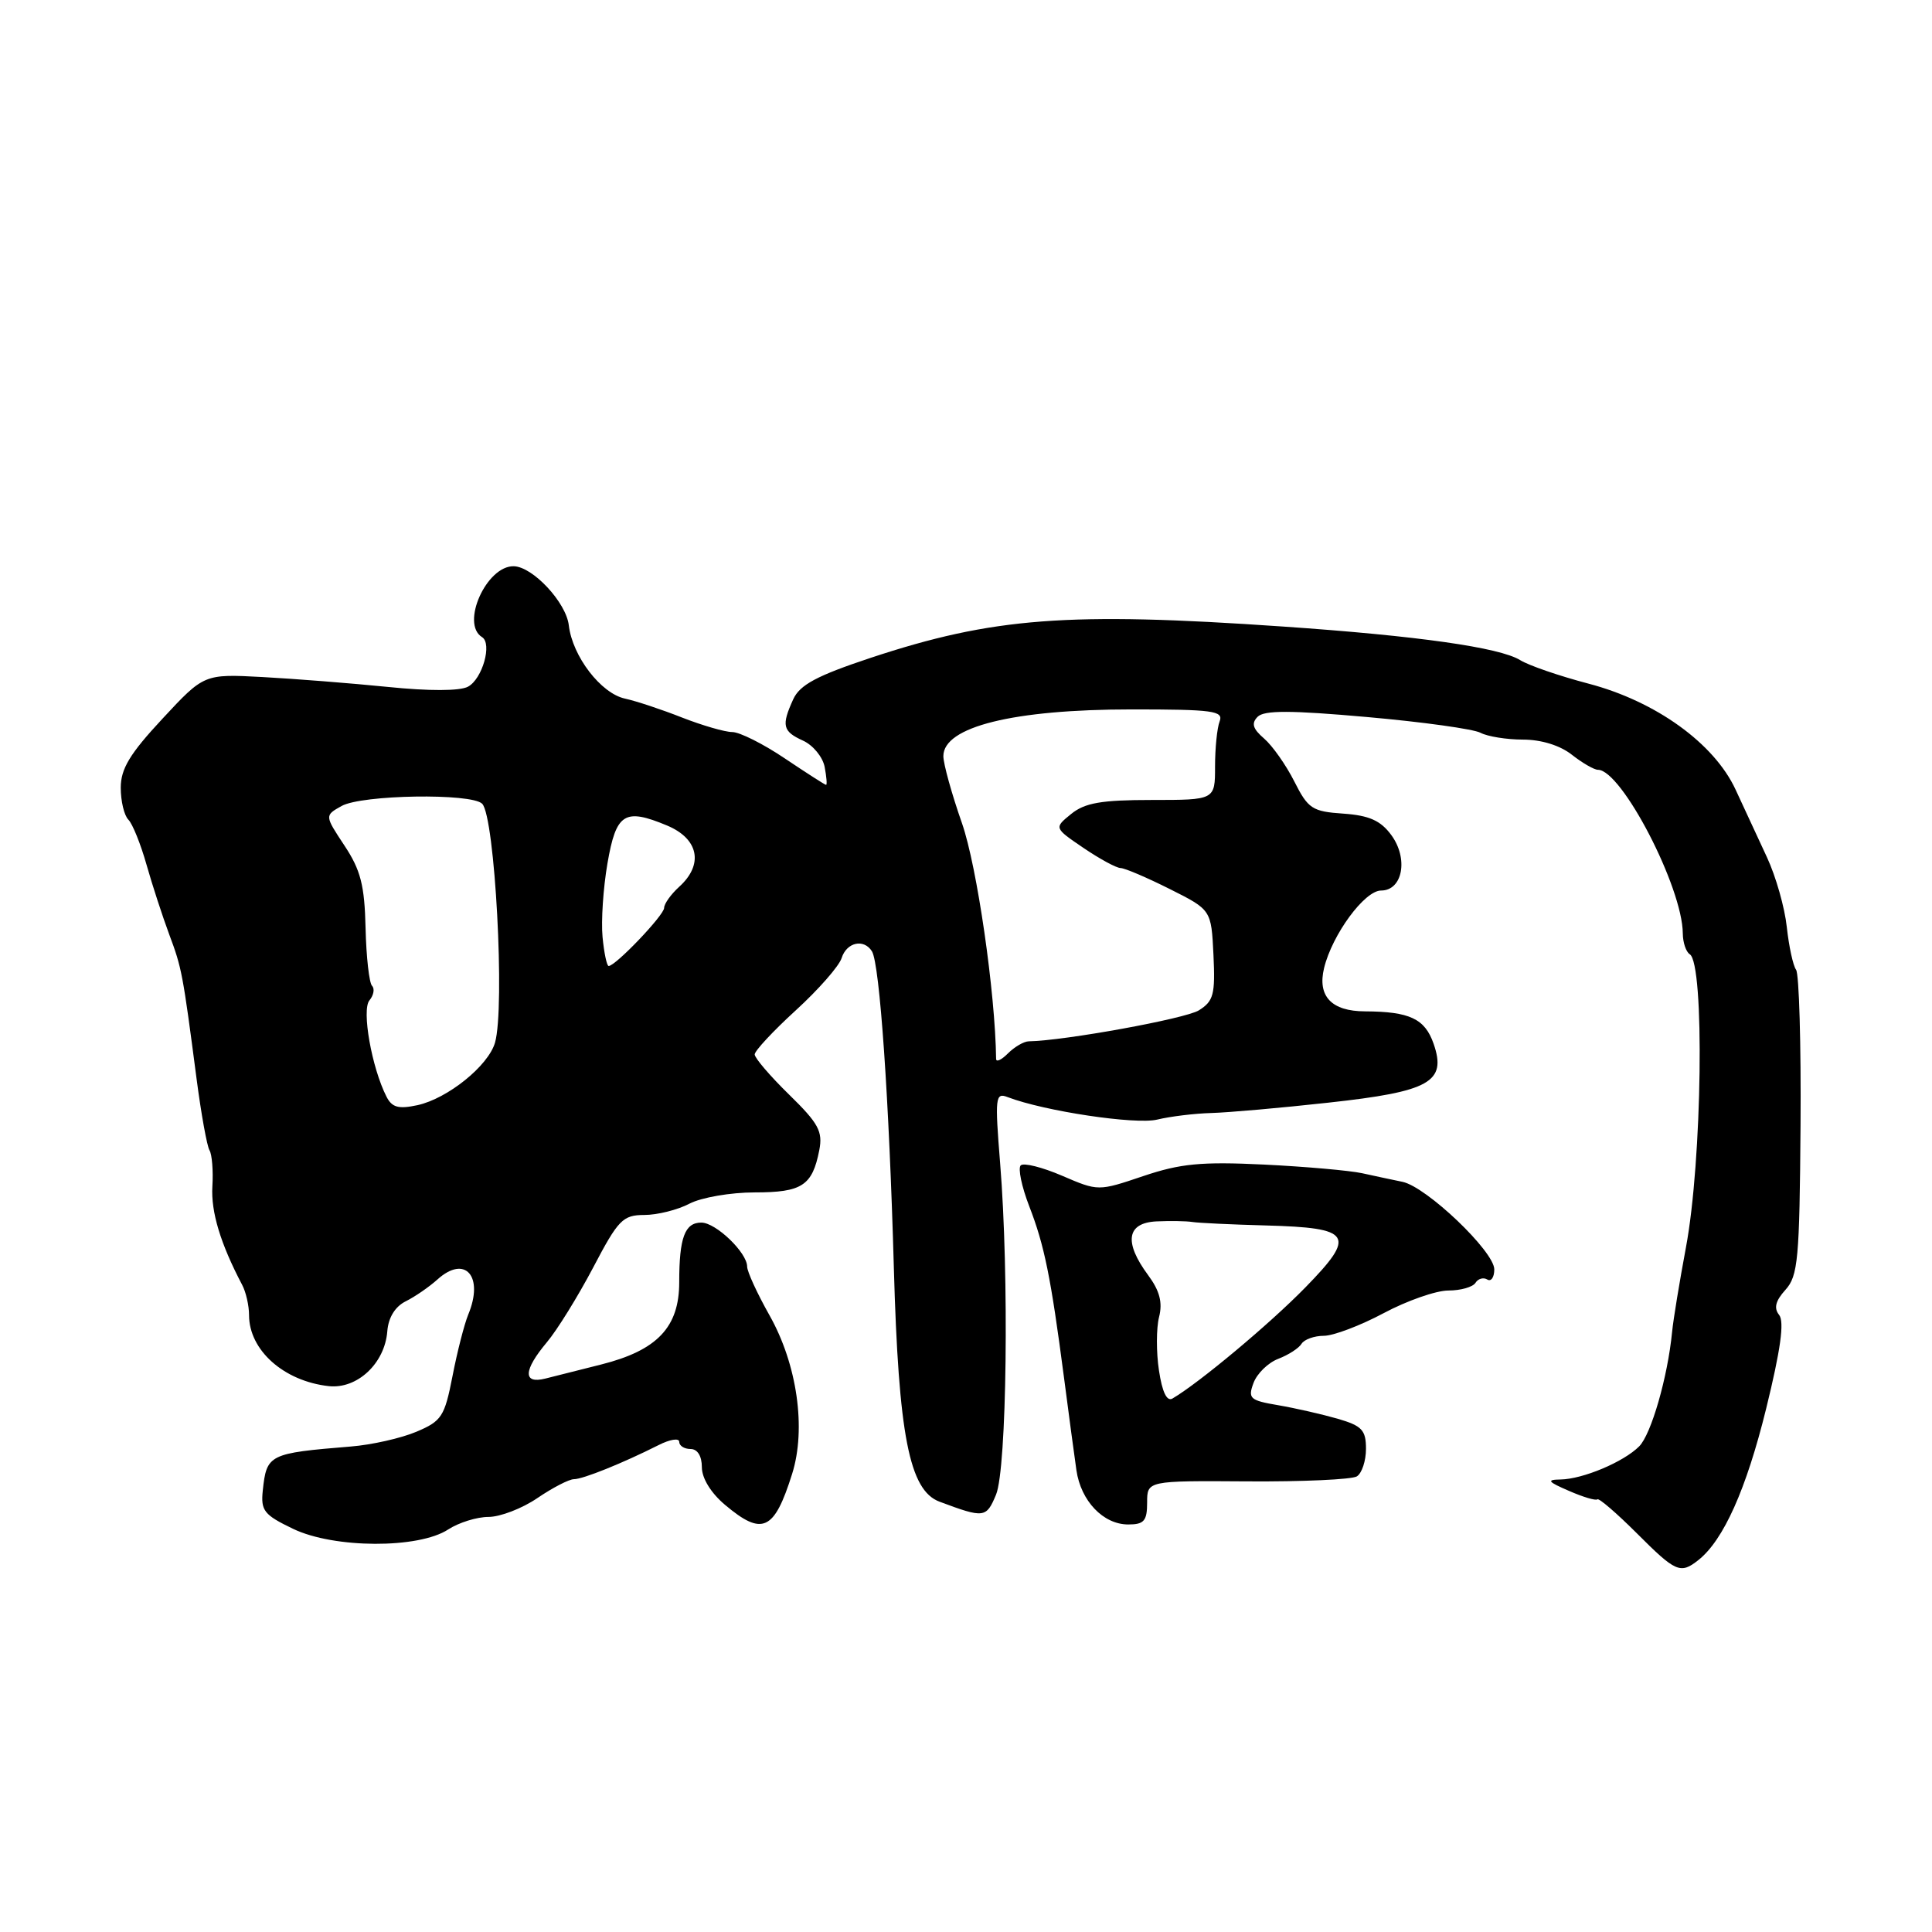 <?xml version="1.0" encoding="UTF-8" standalone="no"?>
<!DOCTYPE svg PUBLIC "-//W3C//DTD SVG 1.1//EN" "http://www.w3.org/Graphics/SVG/1.1/DTD/svg11.dtd" >
<svg xmlns="http://www.w3.org/2000/svg" xmlns:xlink="http://www.w3.org/1999/xlink" version="1.1" viewBox="0 0 256 256">
 <g >
 <path fill="currentColor"
d=" M 225.04 206.72 C 228.37 204.09 231.39 197.34 234.02 186.67 C 235.94 178.86 236.46 175.12 235.74 174.23 C 235.02 173.33 235.26 172.37 236.58 170.91 C 238.25 169.07 238.45 166.83 238.58 149.18 C 238.66 138.36 238.39 129.05 237.99 128.50 C 237.59 127.95 237.04 125.40 236.76 122.84 C 236.49 120.28 235.31 116.12 234.13 113.59 C 232.96 111.07 231.09 107.03 229.97 104.62 C 227.13 98.50 219.40 92.93 210.50 90.59 C 206.65 89.58 202.57 88.18 201.43 87.47 C 198.71 85.79 187.86 84.25 170.00 83.02 C 141.50 81.05 131.56 81.81 115.36 87.17 C 108.23 89.54 105.99 90.74 105.11 92.65 C 103.52 96.14 103.70 96.91 106.41 98.14 C 107.73 98.74 109.02 100.31 109.27 101.62 C 109.52 102.93 109.61 104.00 109.46 104.00 C 109.32 104.00 106.86 102.42 104.00 100.50 C 101.14 98.57 98.00 97.00 97.03 97.00 C 96.06 97.00 93.07 96.13 90.38 95.08 C 87.70 94.02 84.29 92.89 82.82 92.57 C 79.63 91.89 75.85 86.96 75.37 82.86 C 75.02 79.83 70.60 75.09 68.08 75.03 C 64.47 74.95 61.01 82.65 63.87 84.42 C 65.25 85.27 63.92 89.97 62.01 90.99 C 60.94 91.57 56.83 91.58 51.38 91.02 C 46.50 90.53 39.02 89.94 34.77 89.71 C 27.04 89.30 27.04 89.30 21.52 95.24 C 17.20 99.88 16.00 101.87 16.00 104.38 C 16.00 106.15 16.45 108.05 17.01 108.61 C 17.56 109.16 18.64 111.84 19.41 114.56 C 20.18 117.28 21.54 121.44 22.42 123.81 C 24.09 128.27 24.21 128.91 26.05 142.97 C 26.66 147.63 27.43 151.88 27.76 152.42 C 28.09 152.96 28.27 155.12 28.14 157.21 C 27.94 160.59 29.22 164.80 32.08 170.24 C 32.59 171.19 33.00 173.00 33.00 174.26 C 33.00 178.91 37.61 183.01 43.56 183.67 C 47.33 184.08 50.99 180.66 51.32 176.40 C 51.46 174.59 52.35 173.13 53.76 172.43 C 54.99 171.82 56.87 170.52 57.96 169.54 C 61.63 166.22 64.16 169.11 62.04 174.20 C 61.52 175.47 60.58 179.13 59.96 182.34 C 58.91 187.71 58.53 188.30 55.16 189.72 C 53.15 190.57 49.25 191.45 46.50 191.67 C 35.62 192.56 35.33 192.71 34.82 197.50 C 34.54 200.17 34.98 200.73 38.84 202.58 C 44.27 205.19 55.47 205.23 59.39 202.66 C 60.79 201.75 63.19 201.00 64.73 201.00 C 66.27 201.00 69.19 199.88 71.21 198.50 C 73.24 197.12 75.41 196.00 76.05 196.00 C 77.25 196.00 82.55 193.86 87.25 191.49 C 88.76 190.72 90.00 190.52 90.00 191.05 C 90.00 191.57 90.67 192.00 91.50 192.00 C 92.42 192.00 93.00 192.93 93.00 194.41 C 93.00 195.88 94.21 197.84 96.08 199.41 C 101.02 203.57 102.59 202.84 104.96 195.30 C 106.85 189.31 105.63 180.78 101.96 174.28 C 100.33 171.39 99.00 168.49 99.00 167.83 C 99.00 165.98 94.86 162.00 92.93 162.00 C 90.74 162.00 90.00 163.99 90.00 169.91 C 90.00 175.86 87.09 178.93 79.67 180.80 C 76.83 181.52 73.49 182.36 72.25 182.67 C 69.26 183.42 69.35 181.57 72.46 177.86 C 73.82 176.25 76.57 171.80 78.59 167.97 C 81.92 161.62 82.52 161.00 85.37 160.99 C 87.09 160.99 89.79 160.32 91.36 159.49 C 92.94 158.67 96.82 158.00 99.99 158.00 C 106.27 158.00 107.64 157.11 108.56 152.40 C 109.04 149.92 108.46 148.85 104.56 145.04 C 102.05 142.59 100.00 140.19 100.00 139.72 C 100.00 139.24 102.45 136.61 105.45 133.87 C 108.45 131.13 111.18 128.02 111.52 126.95 C 112.18 124.85 114.47 124.34 115.54 126.06 C 116.57 127.74 117.82 145.77 118.44 168.00 C 119.06 190.18 120.49 197.49 124.49 198.98 C 130.40 201.19 130.69 201.15 131.98 198.05 C 133.41 194.60 133.73 168.97 132.52 154.10 C 131.82 145.39 131.89 144.74 133.51 145.37 C 138.36 147.23 150.47 149.05 153.34 148.35 C 155.08 147.93 158.30 147.54 160.50 147.48 C 162.70 147.42 169.68 146.81 176.00 146.11 C 189.47 144.64 191.72 143.38 189.96 138.30 C 188.80 134.98 186.79 134.04 180.87 134.01 C 176.42 134.00 174.54 132.00 175.45 128.26 C 176.53 123.83 180.81 118.00 183.00 118.00 C 185.87 118.00 186.65 113.75 184.34 110.63 C 182.94 108.73 181.42 108.05 178.00 107.81 C 173.88 107.53 173.33 107.17 171.50 103.54 C 170.40 101.36 168.60 98.81 167.50 97.86 C 166.00 96.57 165.78 95.85 166.64 94.98 C 167.50 94.10 171.01 94.11 181.14 95.01 C 188.49 95.66 195.26 96.60 196.18 97.10 C 197.11 97.59 199.64 98.00 201.80 98.00 C 204.22 98.00 206.71 98.77 208.27 100.00 C 209.67 101.10 211.23 102.00 211.73 102.00 C 214.87 102.00 222.94 117.56 222.98 123.69 C 222.99 124.90 223.41 126.13 223.90 126.44 C 225.89 127.67 225.55 153.87 223.39 165.32 C 222.55 169.82 221.72 174.85 221.56 176.50 C 220.98 182.47 218.79 190.06 217.20 191.65 C 215.14 193.72 209.74 195.99 206.78 196.04 C 204.88 196.07 205.07 196.33 207.90 197.55 C 209.77 198.37 211.46 198.87 211.66 198.67 C 211.86 198.47 214.20 200.49 216.87 203.15 C 222.05 208.34 222.66 208.60 225.04 206.72 Z  M 152.00 199.10 C 152.00 196.20 152.00 196.20 165.29 196.29 C 172.59 196.34 179.12 196.04 179.79 195.63 C 180.45 195.22 181.00 193.58 181.00 191.98 C 181.00 189.49 180.47 188.93 177.25 187.99 C 175.19 187.40 171.65 186.59 169.38 186.20 C 165.61 185.56 165.33 185.31 166.10 183.24 C 166.57 181.99 168.04 180.56 169.38 180.05 C 170.71 179.54 172.10 178.65 172.46 178.06 C 172.82 177.48 174.15 177.00 175.42 177.00 C 176.68 177.00 180.25 175.65 183.34 174.00 C 186.43 172.35 190.29 171.00 191.92 171.00 C 193.55 171.00 195.16 170.54 195.51 169.98 C 195.86 169.42 196.56 169.23 197.07 169.54 C 197.58 169.86 198.00 169.25 198.00 168.20 C 198.00 165.82 189.02 157.26 185.84 156.60 C 184.55 156.34 182.15 155.82 180.50 155.46 C 178.85 155.10 172.98 154.58 167.46 154.31 C 159.17 153.91 156.40 154.18 151.48 155.84 C 145.52 157.85 145.52 157.85 140.73 155.79 C 138.10 154.66 135.63 154.04 135.25 154.42 C 134.87 154.80 135.37 157.22 136.37 159.81 C 138.39 165.01 139.24 169.20 140.98 182.50 C 141.62 187.45 142.37 192.99 142.63 194.81 C 143.22 198.89 146.19 202.00 149.50 202.00 C 151.59 202.00 152.00 201.53 152.00 199.10 Z  M 51.21 145.31 C 49.26 141.48 47.90 133.83 48.95 132.56 C 49.52 131.87 49.67 131.01 49.30 130.63 C 48.92 130.25 48.53 126.81 48.44 122.98 C 48.31 117.31 47.79 115.28 45.64 112.04 C 43.01 108.06 43.01 108.06 45.26 106.80 C 47.93 105.30 62.46 105.07 63.89 106.50 C 65.58 108.21 66.94 133.48 65.59 138.16 C 64.70 141.23 59.32 145.56 55.32 146.44 C 52.81 146.98 51.94 146.75 51.21 145.31 Z  M 131.99 140.32 C 131.88 131.50 129.46 114.80 127.47 109.09 C 126.11 105.21 125.00 101.21 125.00 100.19 C 125.00 96.30 134.27 94.00 149.97 94.00 C 160.72 94.00 162.14 94.19 161.61 95.58 C 161.27 96.45 161.00 99.15 161.00 101.58 C 161.00 106.00 161.00 106.00 152.61 106.00 C 145.94 106.00 143.75 106.38 141.94 107.85 C 139.66 109.70 139.66 109.70 143.56 112.35 C 145.71 113.81 147.92 115.01 148.48 115.02 C 149.04 115.03 151.97 116.28 155.00 117.80 C 160.50 120.56 160.50 120.56 160.79 126.53 C 161.04 131.79 160.80 132.66 158.85 133.88 C 157.05 134.99 141.06 137.90 136.32 137.98 C 135.67 137.99 134.44 138.71 133.57 139.57 C 132.71 140.44 132.00 140.77 131.99 140.32 Z  M 79.84 124.15 C 79.64 122.03 79.93 117.65 80.49 114.41 C 81.64 107.74 82.75 107.03 88.40 109.39 C 92.59 111.15 93.26 114.55 90.00 117.50 C 88.90 118.50 88.00 119.76 88.00 120.30 C 88.00 121.26 81.57 128.00 80.65 128.00 C 80.41 128.00 80.04 126.27 79.84 124.15 Z  M 153.57 181.60 C 153.20 179.18 153.21 176.00 153.58 174.52 C 154.07 172.59 153.67 171.04 152.13 168.96 C 148.89 164.58 149.29 162.03 153.25 161.84 C 155.04 161.76 157.18 161.79 158.00 161.92 C 158.82 162.05 163.21 162.26 167.75 162.38 C 179.16 162.69 179.76 163.64 172.96 170.60 C 168.23 175.44 158.88 183.25 155.36 185.31 C 154.62 185.75 154.00 184.47 153.57 181.60 Z "/>
</g>
</svg>